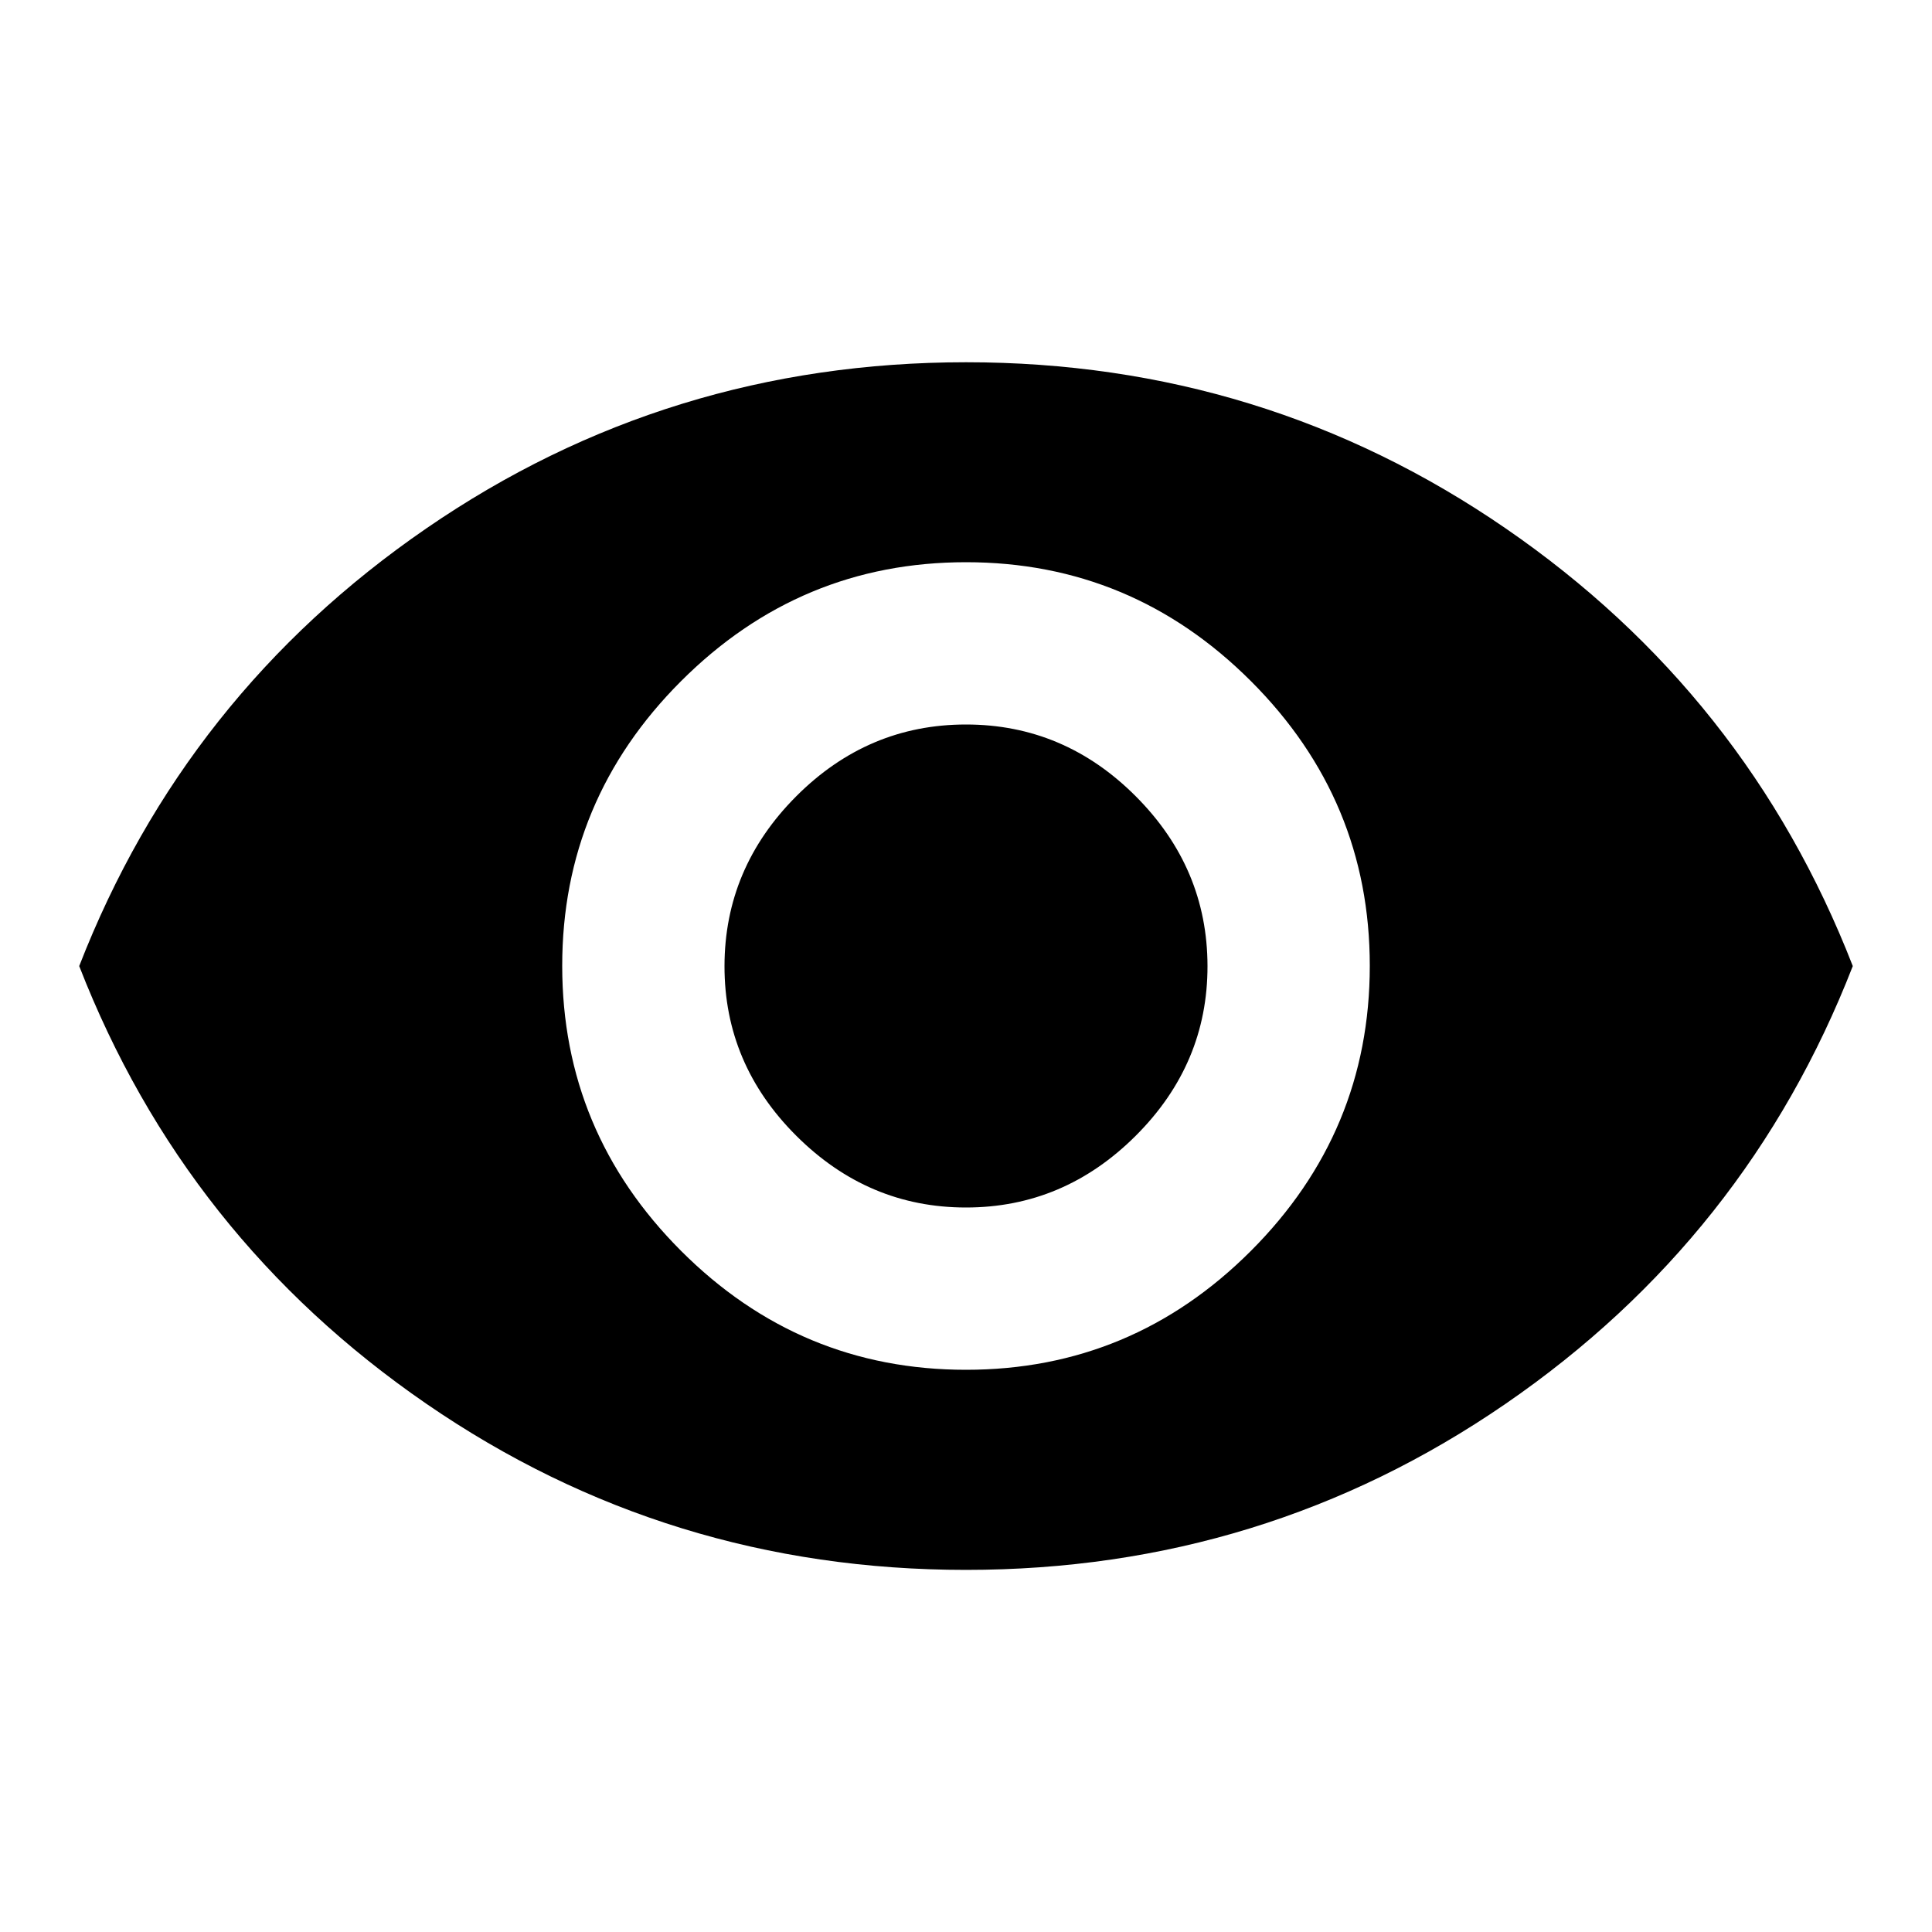 <svg xmlns="http://www.w3.org/2000/svg" width="28" height="28" viewBox="0 0 28 28"><path d="M14 10.5q1.422 0 2.46 1.04T17.5 14t-1.04 2.46T14 17.5t-2.46-1.04T10.5 14t1.04-2.46T14 10.5zm0 9.352q2.407 0 4.129-1.723T19.852 14t-1.723-4.129T14 8.148 9.871 9.871 8.148 14t1.723 4.129T14 19.852zM14 5.25q4.32 0 7.82 2.407t5.032 6.344q-1.532 3.937-5.032 6.344T14 22.752t-7.82-2.407-5.032-6.344Q2.68 10.063 6.18 7.657T14 5.25z"/></svg>